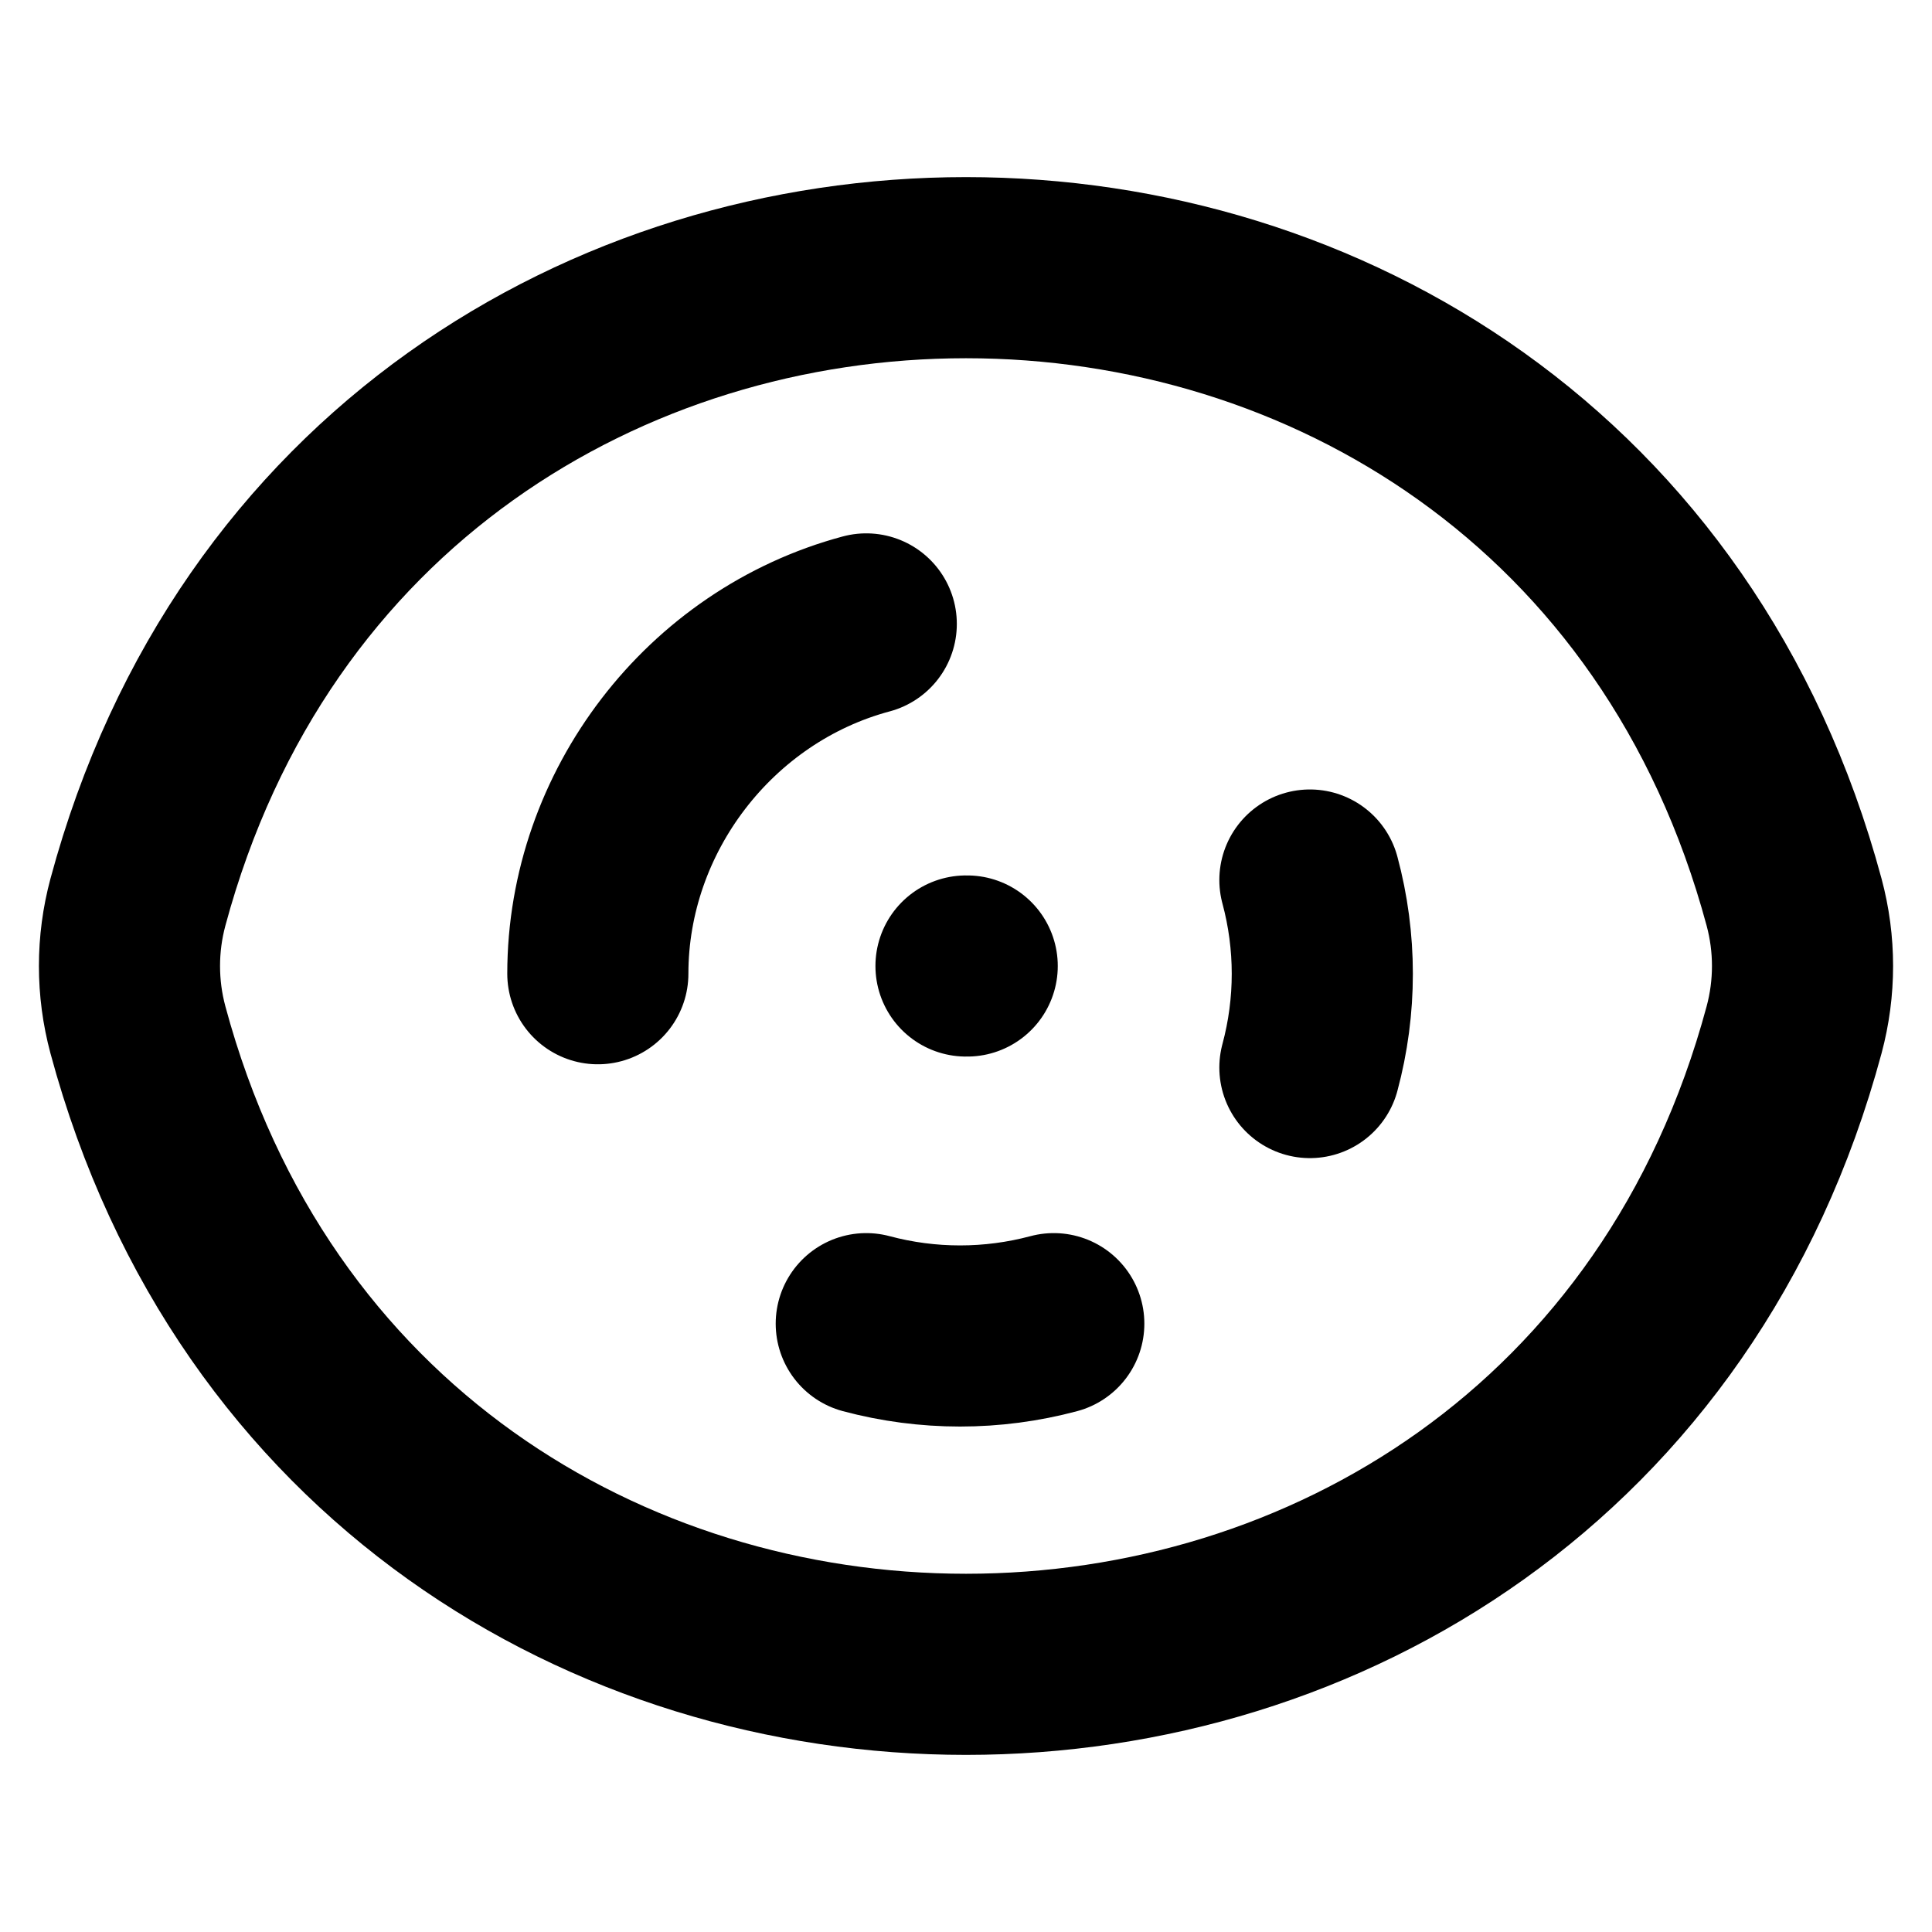<svg width="16" height="16" viewBox="0 0 16 16" fill="none" xmlns="http://www.w3.org/2000/svg">
<path d="M8 8H8.01M7.174 5.167C5.878 5.514 4.951 6.722 4.951 8.064M7.174 10.962C7.683 11.098 8.218 11.098 8.727 10.962M10.848 7.288C10.985 7.797 10.985 8.332 10.848 8.841M14.858 7.472C14.951 7.818 14.951 8.182 14.858 8.528C12.971 15.535 3.029 15.535 1.142 8.528C1.049 8.182 1.049 7.818 1.142 7.472C3.029 0.465 12.971 0.465 14.858 7.472Z" stroke="black" style="stroke:black;stroke-opacity:1;" stroke-width="1.5" stroke-linecap="round"/>
</svg>
